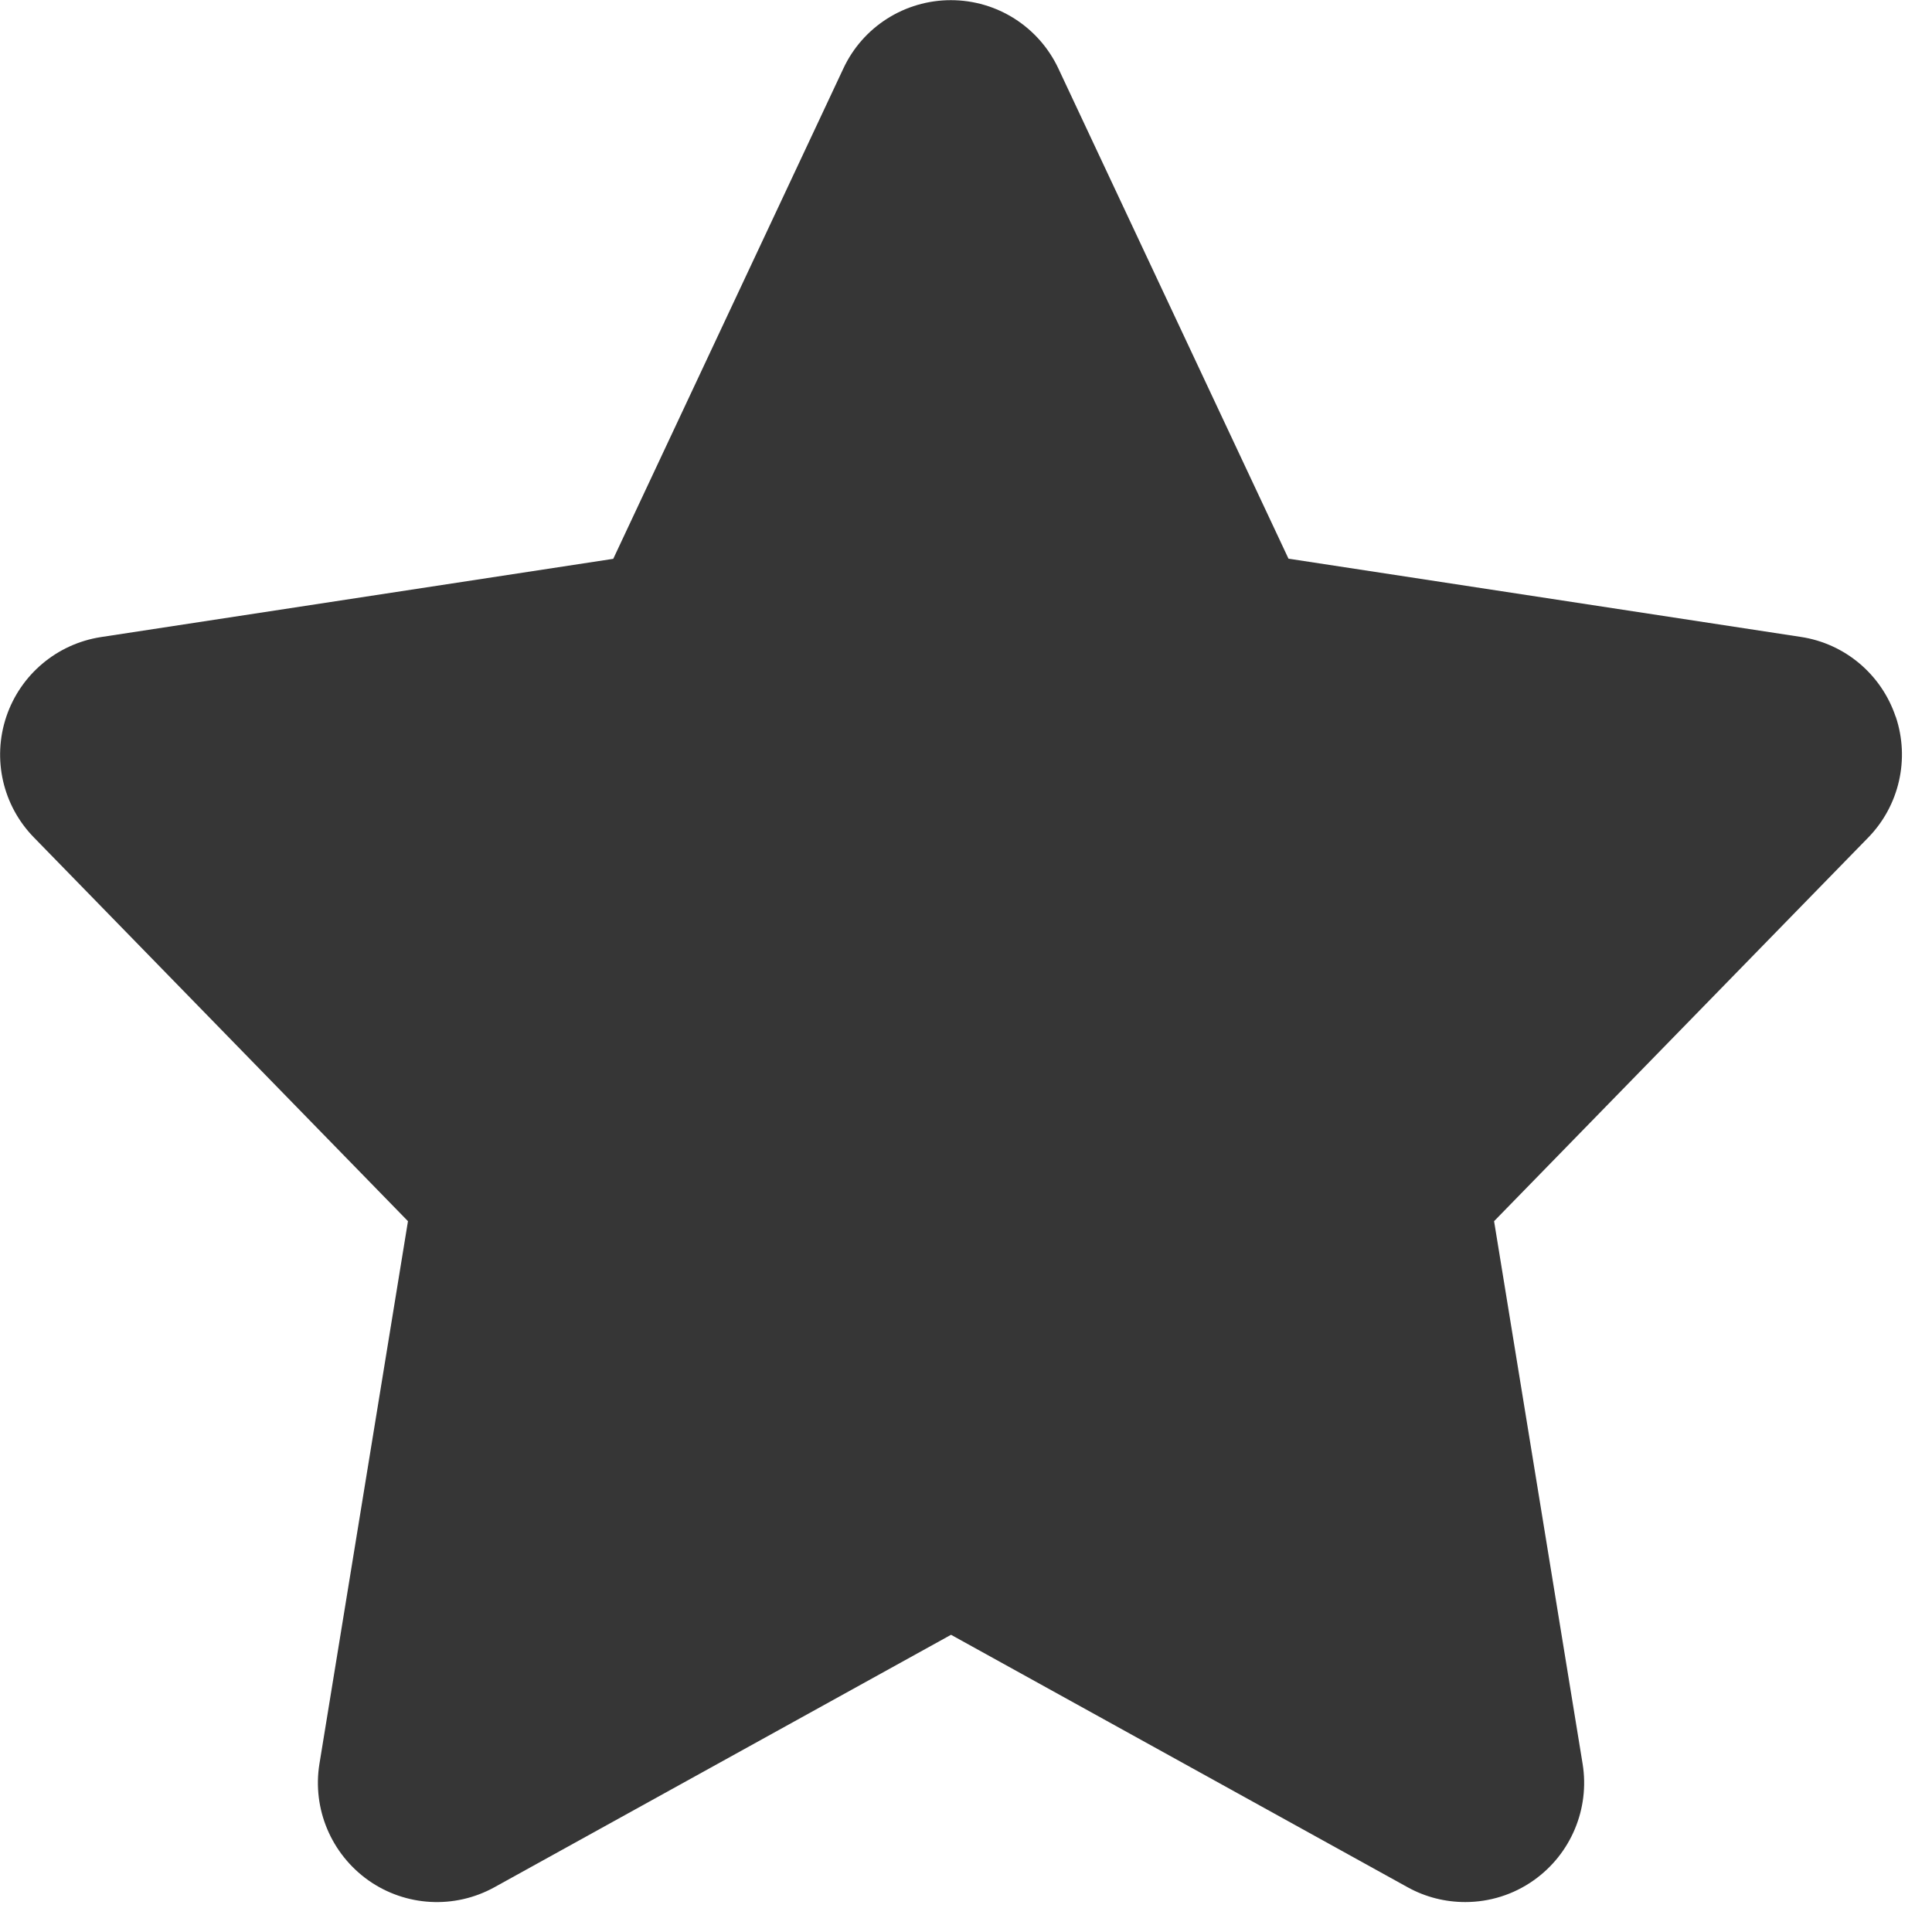 <svg fill="none" height="12" viewBox="0 0 12 12" width="12" xmlns="http://www.w3.org/2000/svg"><path d="m11.774 4.451c-.088-.262-.315-.454-.589-.495l-3.182-.486-1.429-3.044c-.122-.26-.382-.425-.668-.425-.286 0-.547.165-.668.425l-1.429 3.045-3.182.486c-.273.042-.5.233-.588.495-.088.263-.022.552.172.75l2.323 2.383-.55 3.371c-.045.279.073.559.304.723.231.163.535.18.783.043l2.836-1.568 2.836 1.568c.112.062.235.092.358.092.149 0 .298-.045.425-.135.231-.163.349-.444.304-.723l-.55-3.371 2.324-2.383c.193-.198.259-.488.171-.75z" fill="#363636"/></svg>
